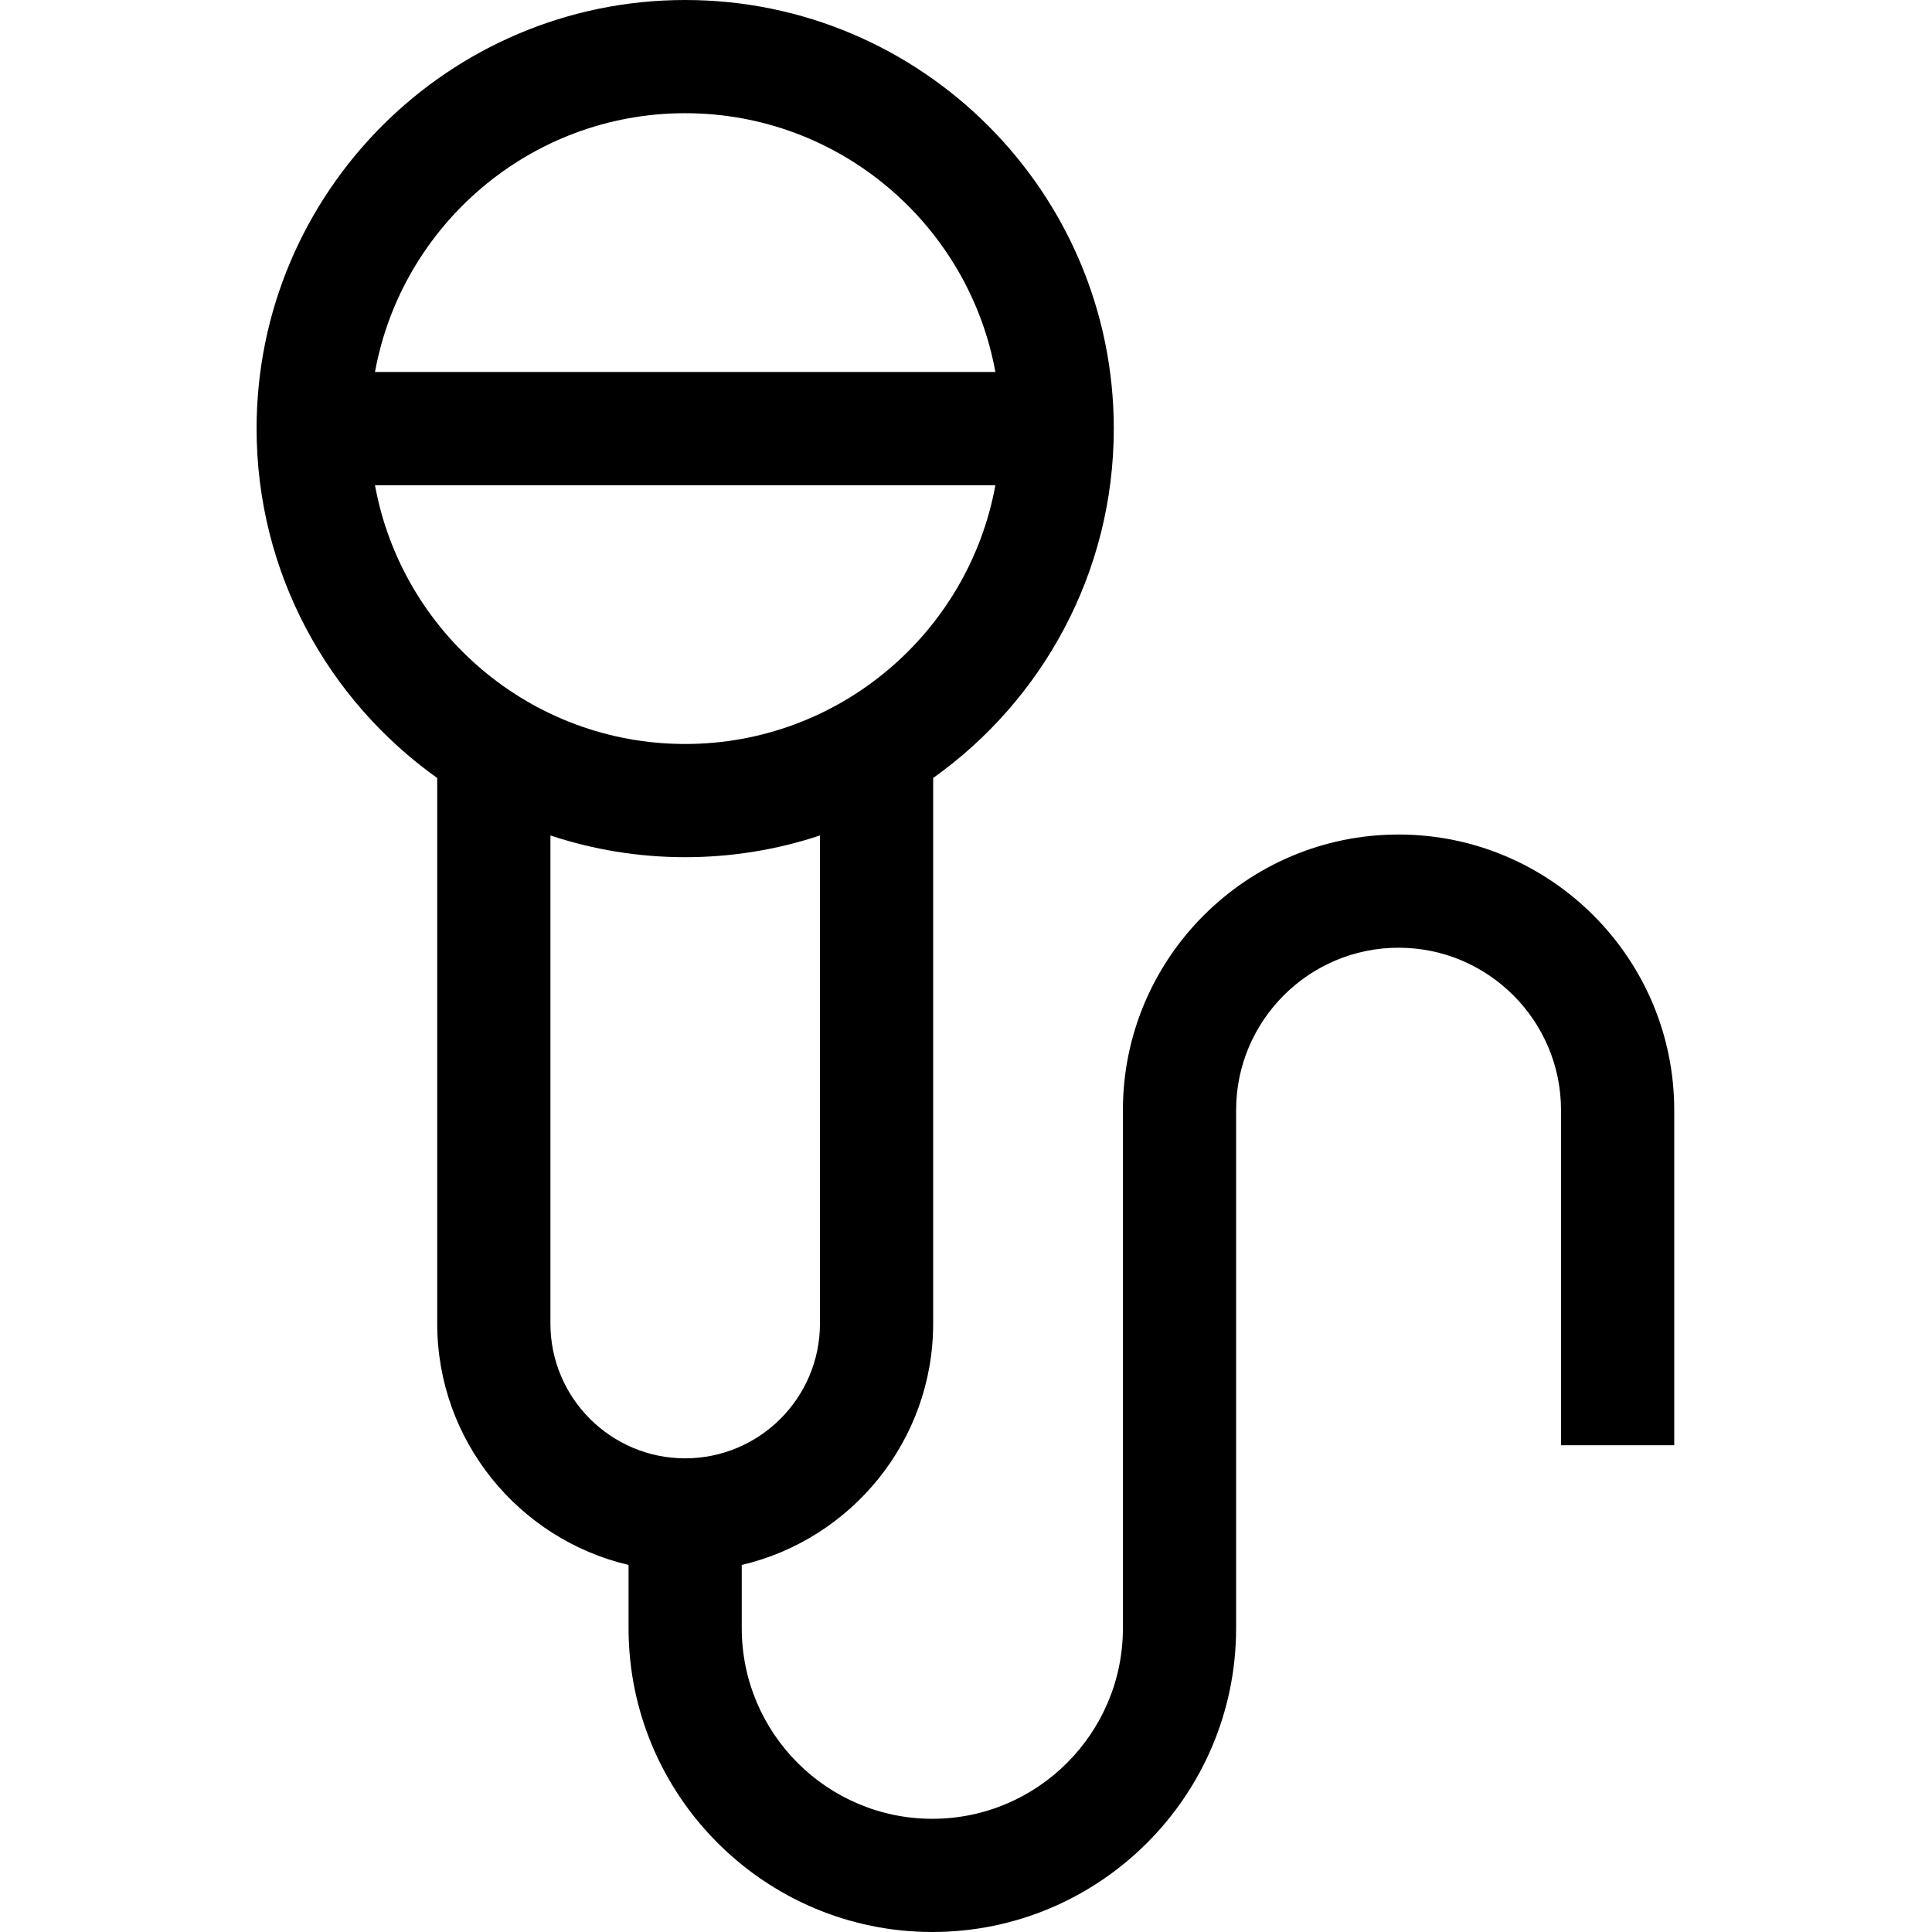 <svg height="512pt" viewBox="-68 0 512 512" width="512pt" xmlns="http://www.w3.org/2000/svg"><path d="m302.637 221.156c-40.281 0-73.055 32.773-73.055 73.055v137.285c0 27.848-22.656 50.504-50.504 50.504s-50.504-22.656-50.504-50.504v-16.77c29.031-6.805 50.723-32.891 50.723-63.957v-144.594c28.949-20.605 47.867-54.43 47.867-92.594 0-62.629-50.953-113.582-113.582-113.582-62.629 0-113.582 50.953-113.582 113.582 0 38.164 18.918 71.988 47.867 92.594v144.59c0 31.07 21.684 57.152 50.707 63.957v16.773c0 44.391 36.113 80.504 80.504 80.504s80.504-36.113 80.504-80.504v-137.285c0-23.738 19.312-43.055 43.055-43.055 23.738 0 43.051 19.312 43.051 43.055v88.789h30v-88.789c0-40.281-32.77-73.055-73.051-73.055zm-189.055-191.156c40.965 0 75.117 29.633 82.207 68.582h-164.414c7.09-38.949 41.242-68.582 82.207-68.582zm-82.207 98.582h164.414c-7.09 38.949-41.242 68.582-82.207 68.582-40.965 0-75.117-29.633-82.207-68.582zm46.492 222.184v-129.359c11.238 3.73 23.242 5.758 35.715 5.758 12.473 0 24.48-2.027 35.715-5.758v129.359c0 19.688-16.027 35.707-35.723 35.707-19.688 0-35.707-16.02-35.707-35.707zm0 0"/></svg>